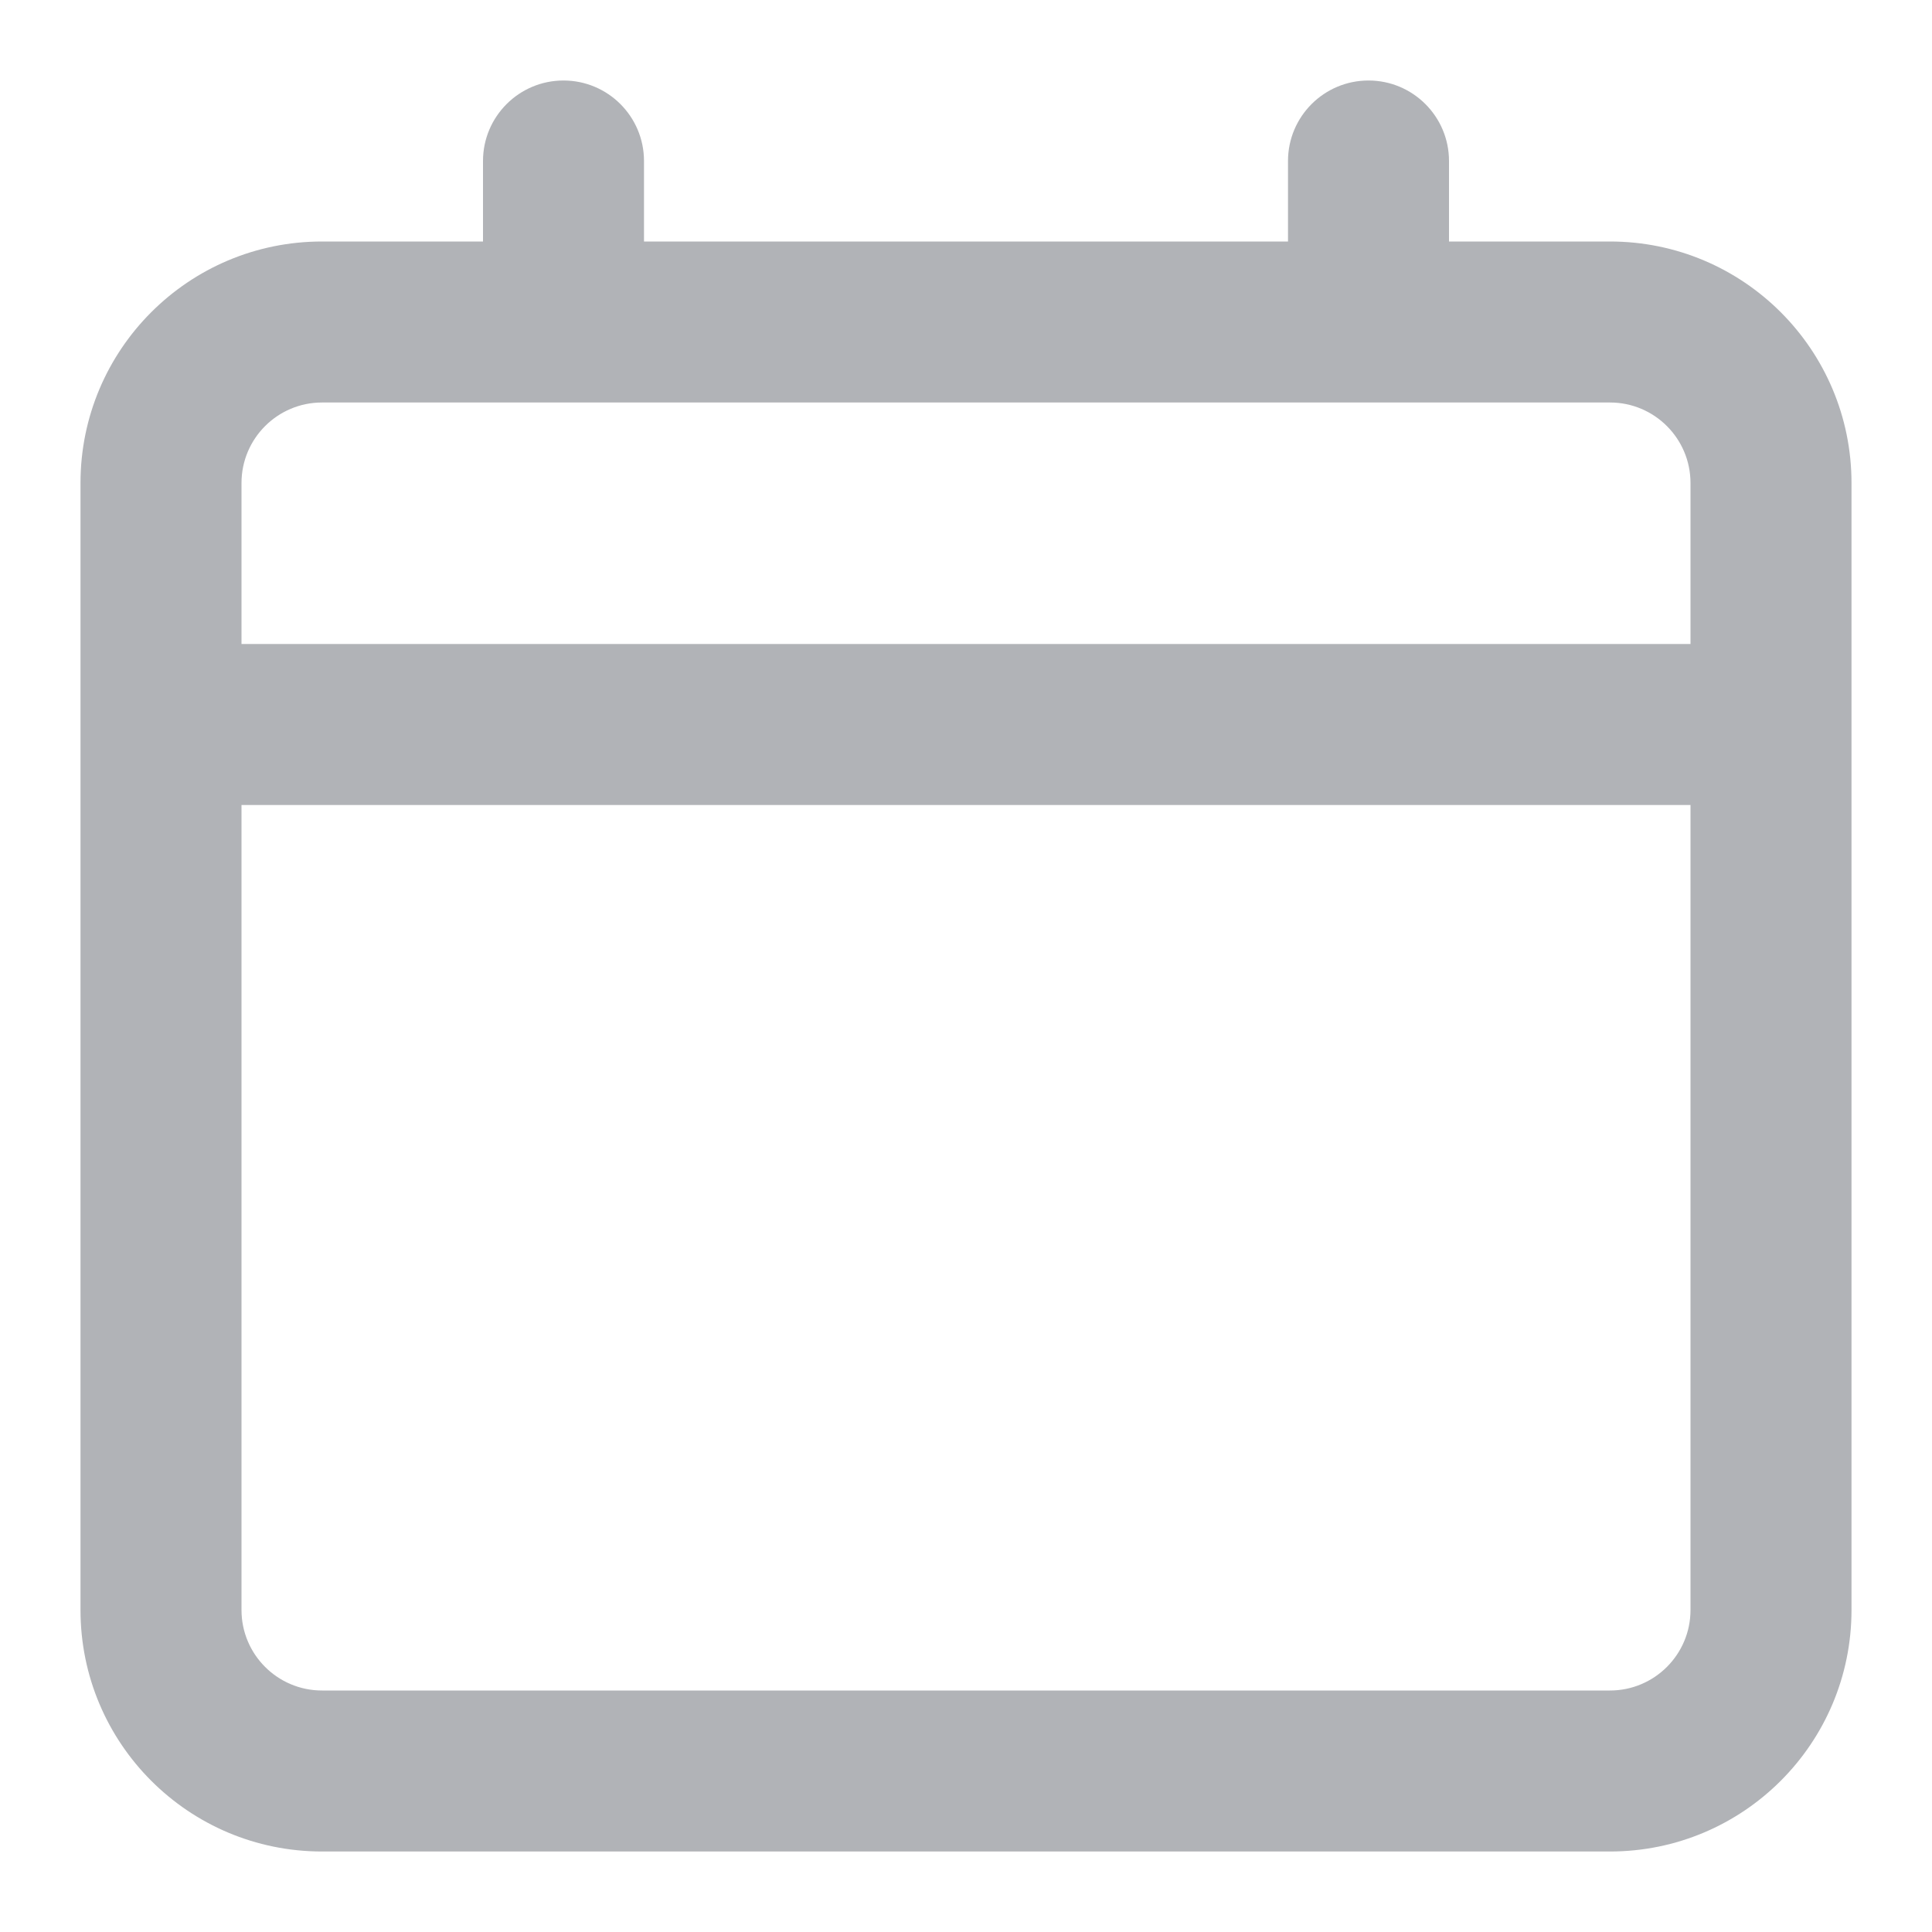 <svg width="24" height="24" viewBox="0 0 24 24" fill="none" xmlns="http://www.w3.org/2000/svg">
<path fill-rule="evenodd" clip-rule="evenodd" d="M7 1C7.552 1 8 1.448 8 2V3H16V2C16 1.448 16.448 1 17 1C17.552 1 18 1.448 18 2V3H20C21.657 3 23 4.343 23 6V20C23 21.657 21.657 23 20 23H4C2.343 23 1 21.657 1 20V6C1 4.343 2.343 3 4 3H6V2C6 1.448 6.448 1 7 1ZM4 5C3.448 5 3 5.448 3 6V8H21V6C21 5.448 20.552 5 20 5H4ZM21 10H3V20C3 20.552 3.448 21 4 21H20C20.552 21 21 20.552 21 20V10Z" fill="#b1b3b7" id="id_101"></path>
</svg>